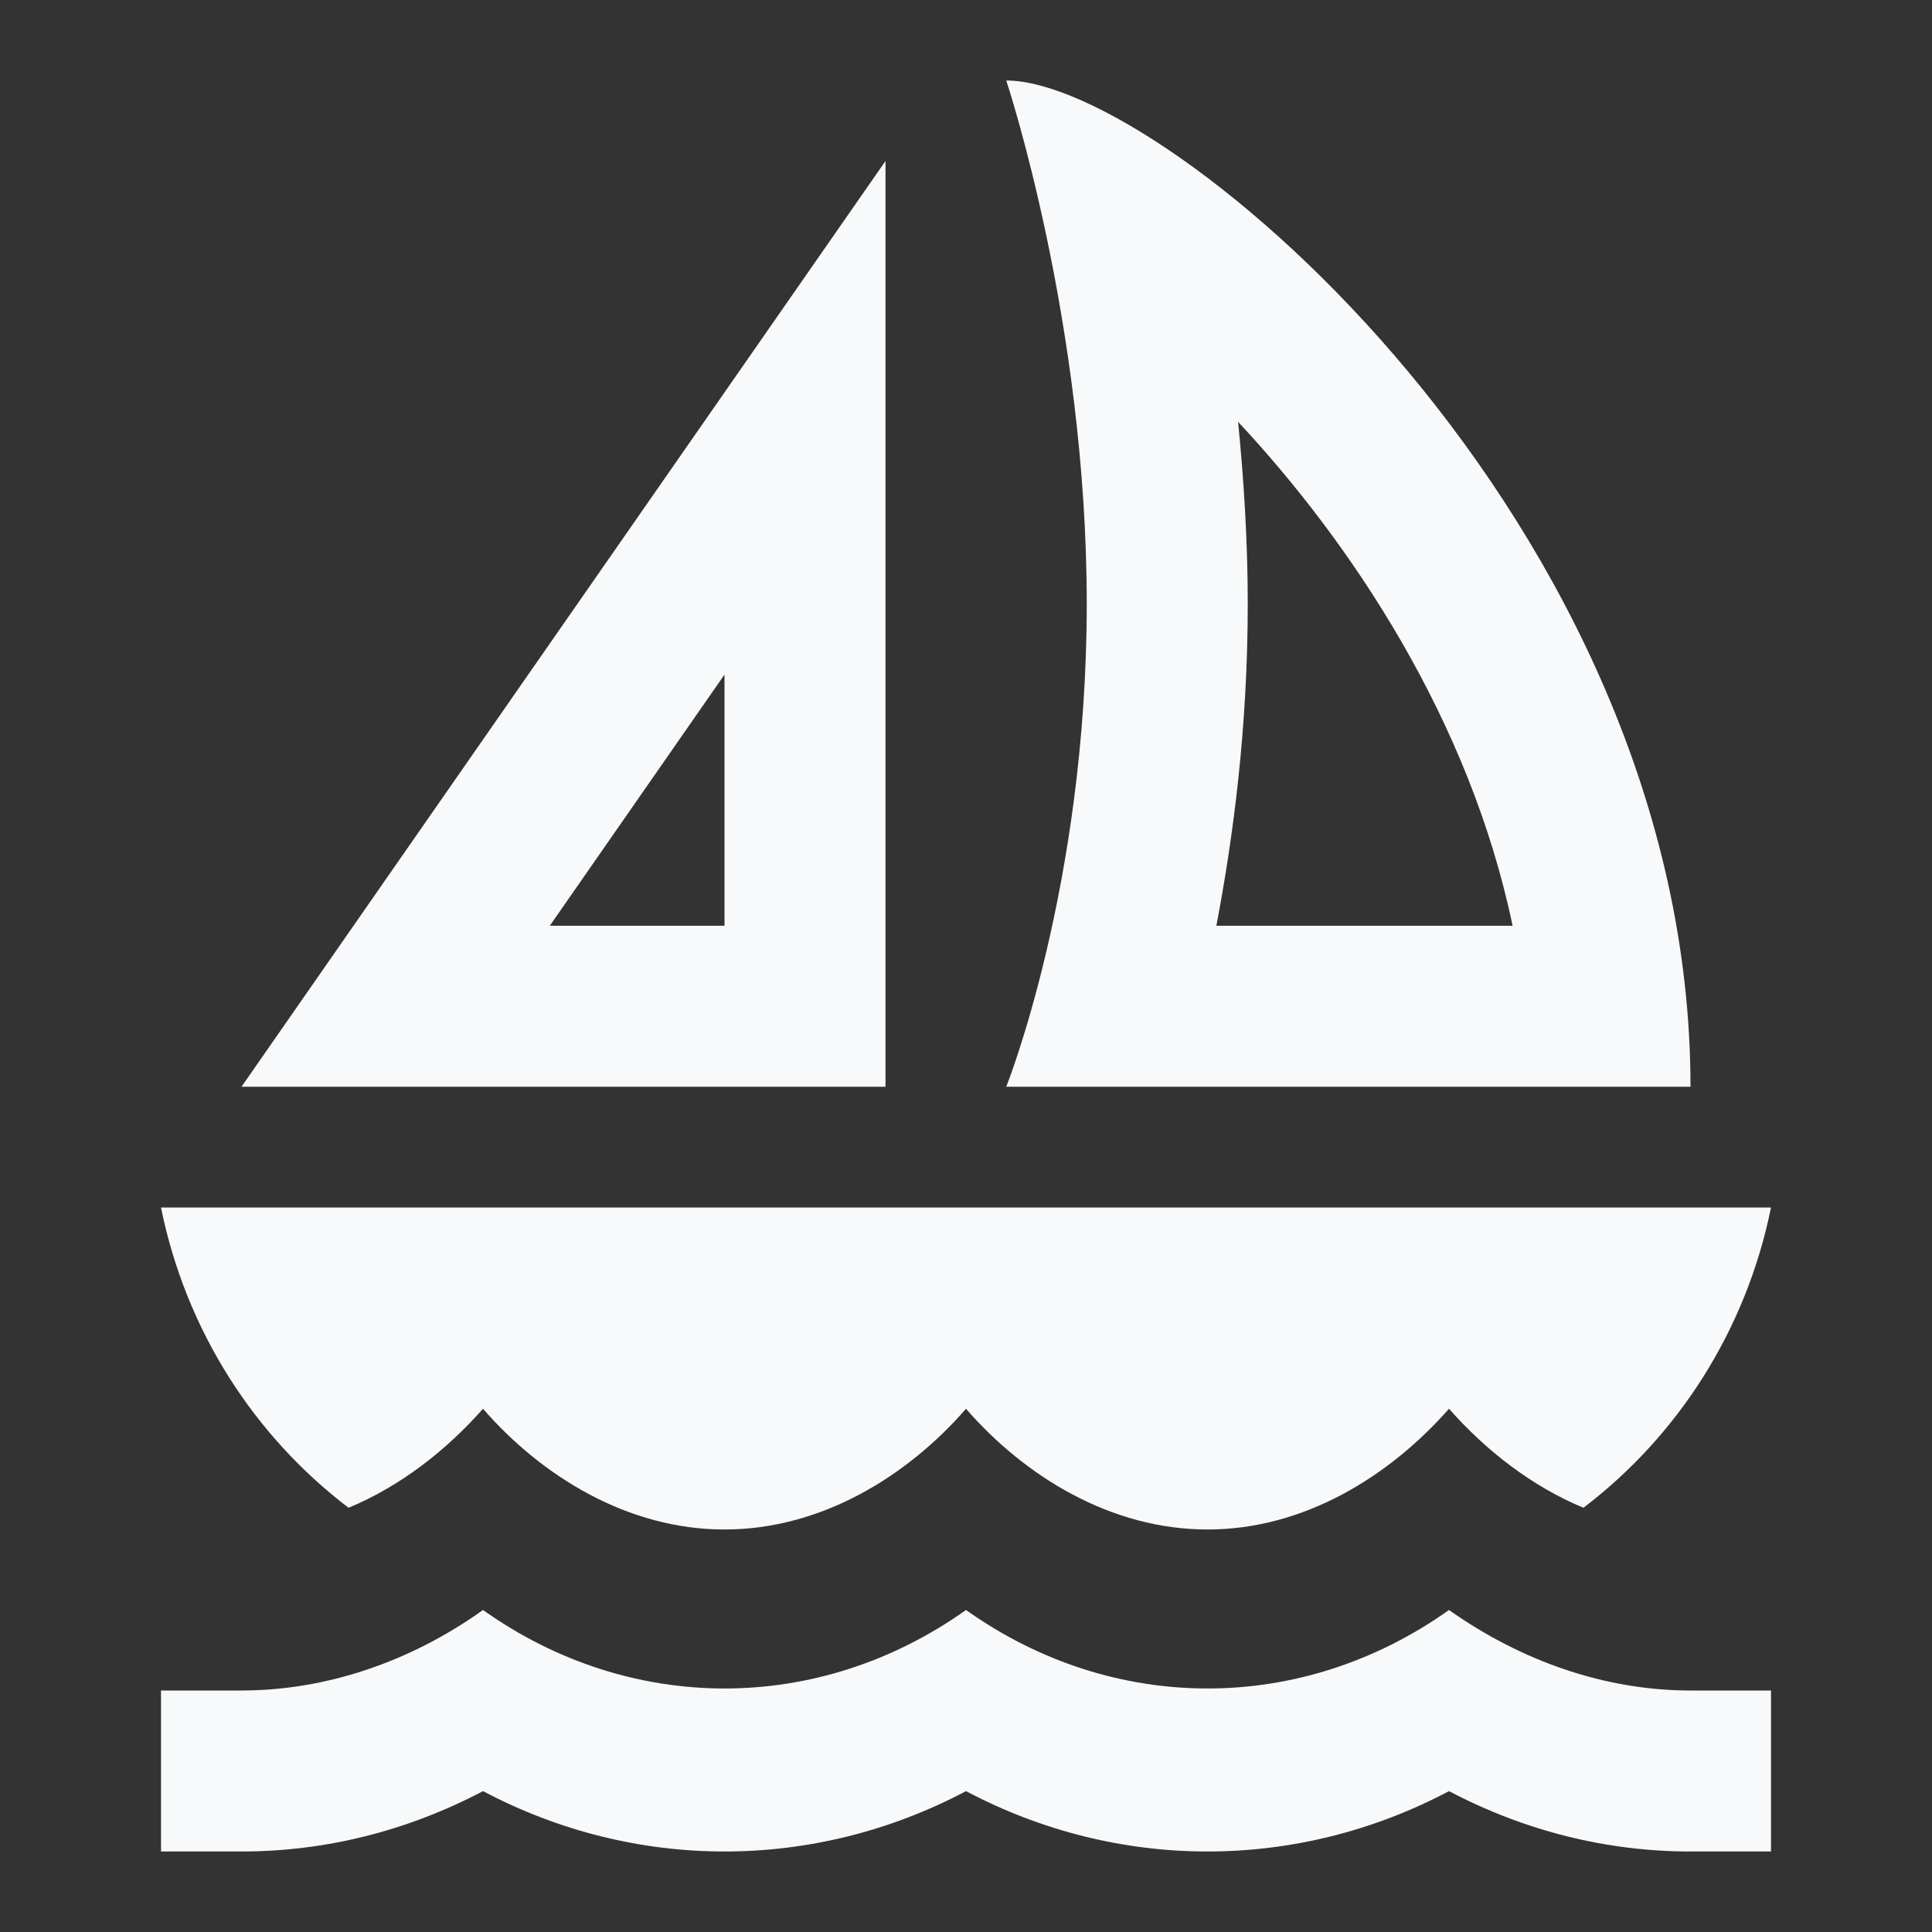 <svg width="48" height="48" viewBox="0 0 48 48" fill="none" xmlns="http://www.w3.org/2000/svg">
<rect x="0" y="0" width="48" height="48" fill="#333333" stroke="none"/>
<path d="M22 27V4L6 27H22ZM18 23H13.66L18 16.76V23ZM42 27C42 13 29 2 25 2C25 2 27 8 27 15C27 22 25 27 25 27H42ZM30.76 10.48C33.6 13.52 36.52 17.92 37.58 23H30.22C30.64 20.8 31 18.08 31 15C31 13.42 30.9 11.9 30.76 10.48ZM44 30H4C4.62 33.06 6.32 35.68 8.66 37.46C9.96 36.92 11.1 36.02 12 35C13.46 36.68 15.6 38 18 38C20.4 38 22.54 36.68 24 35C25.46 36.68 27.6 38 30 38C32.4 38 34.52 36.68 36 35C36.9 36.02 38.04 36.92 39.34 37.46C41.68 35.68 43.38 33.06 44 30ZM44 46V42H42C39.92 42 37.84 41.3 36 40C32.34 42.6 27.66 42.6 24 40C20.34 42.6 15.66 42.6 12 40C10.18 41.3 8.08 42 6 42H4V46H6C8.06 46 10.1 45.5 12 44.5C15.78 46.5 20.22 46.5 24 44.5C27.78 46.5 32.22 46.5 36 44.5C37.9 45.5 39.94 46 42 46H44Z" fill="#F8F9FA"/>
</svg>
